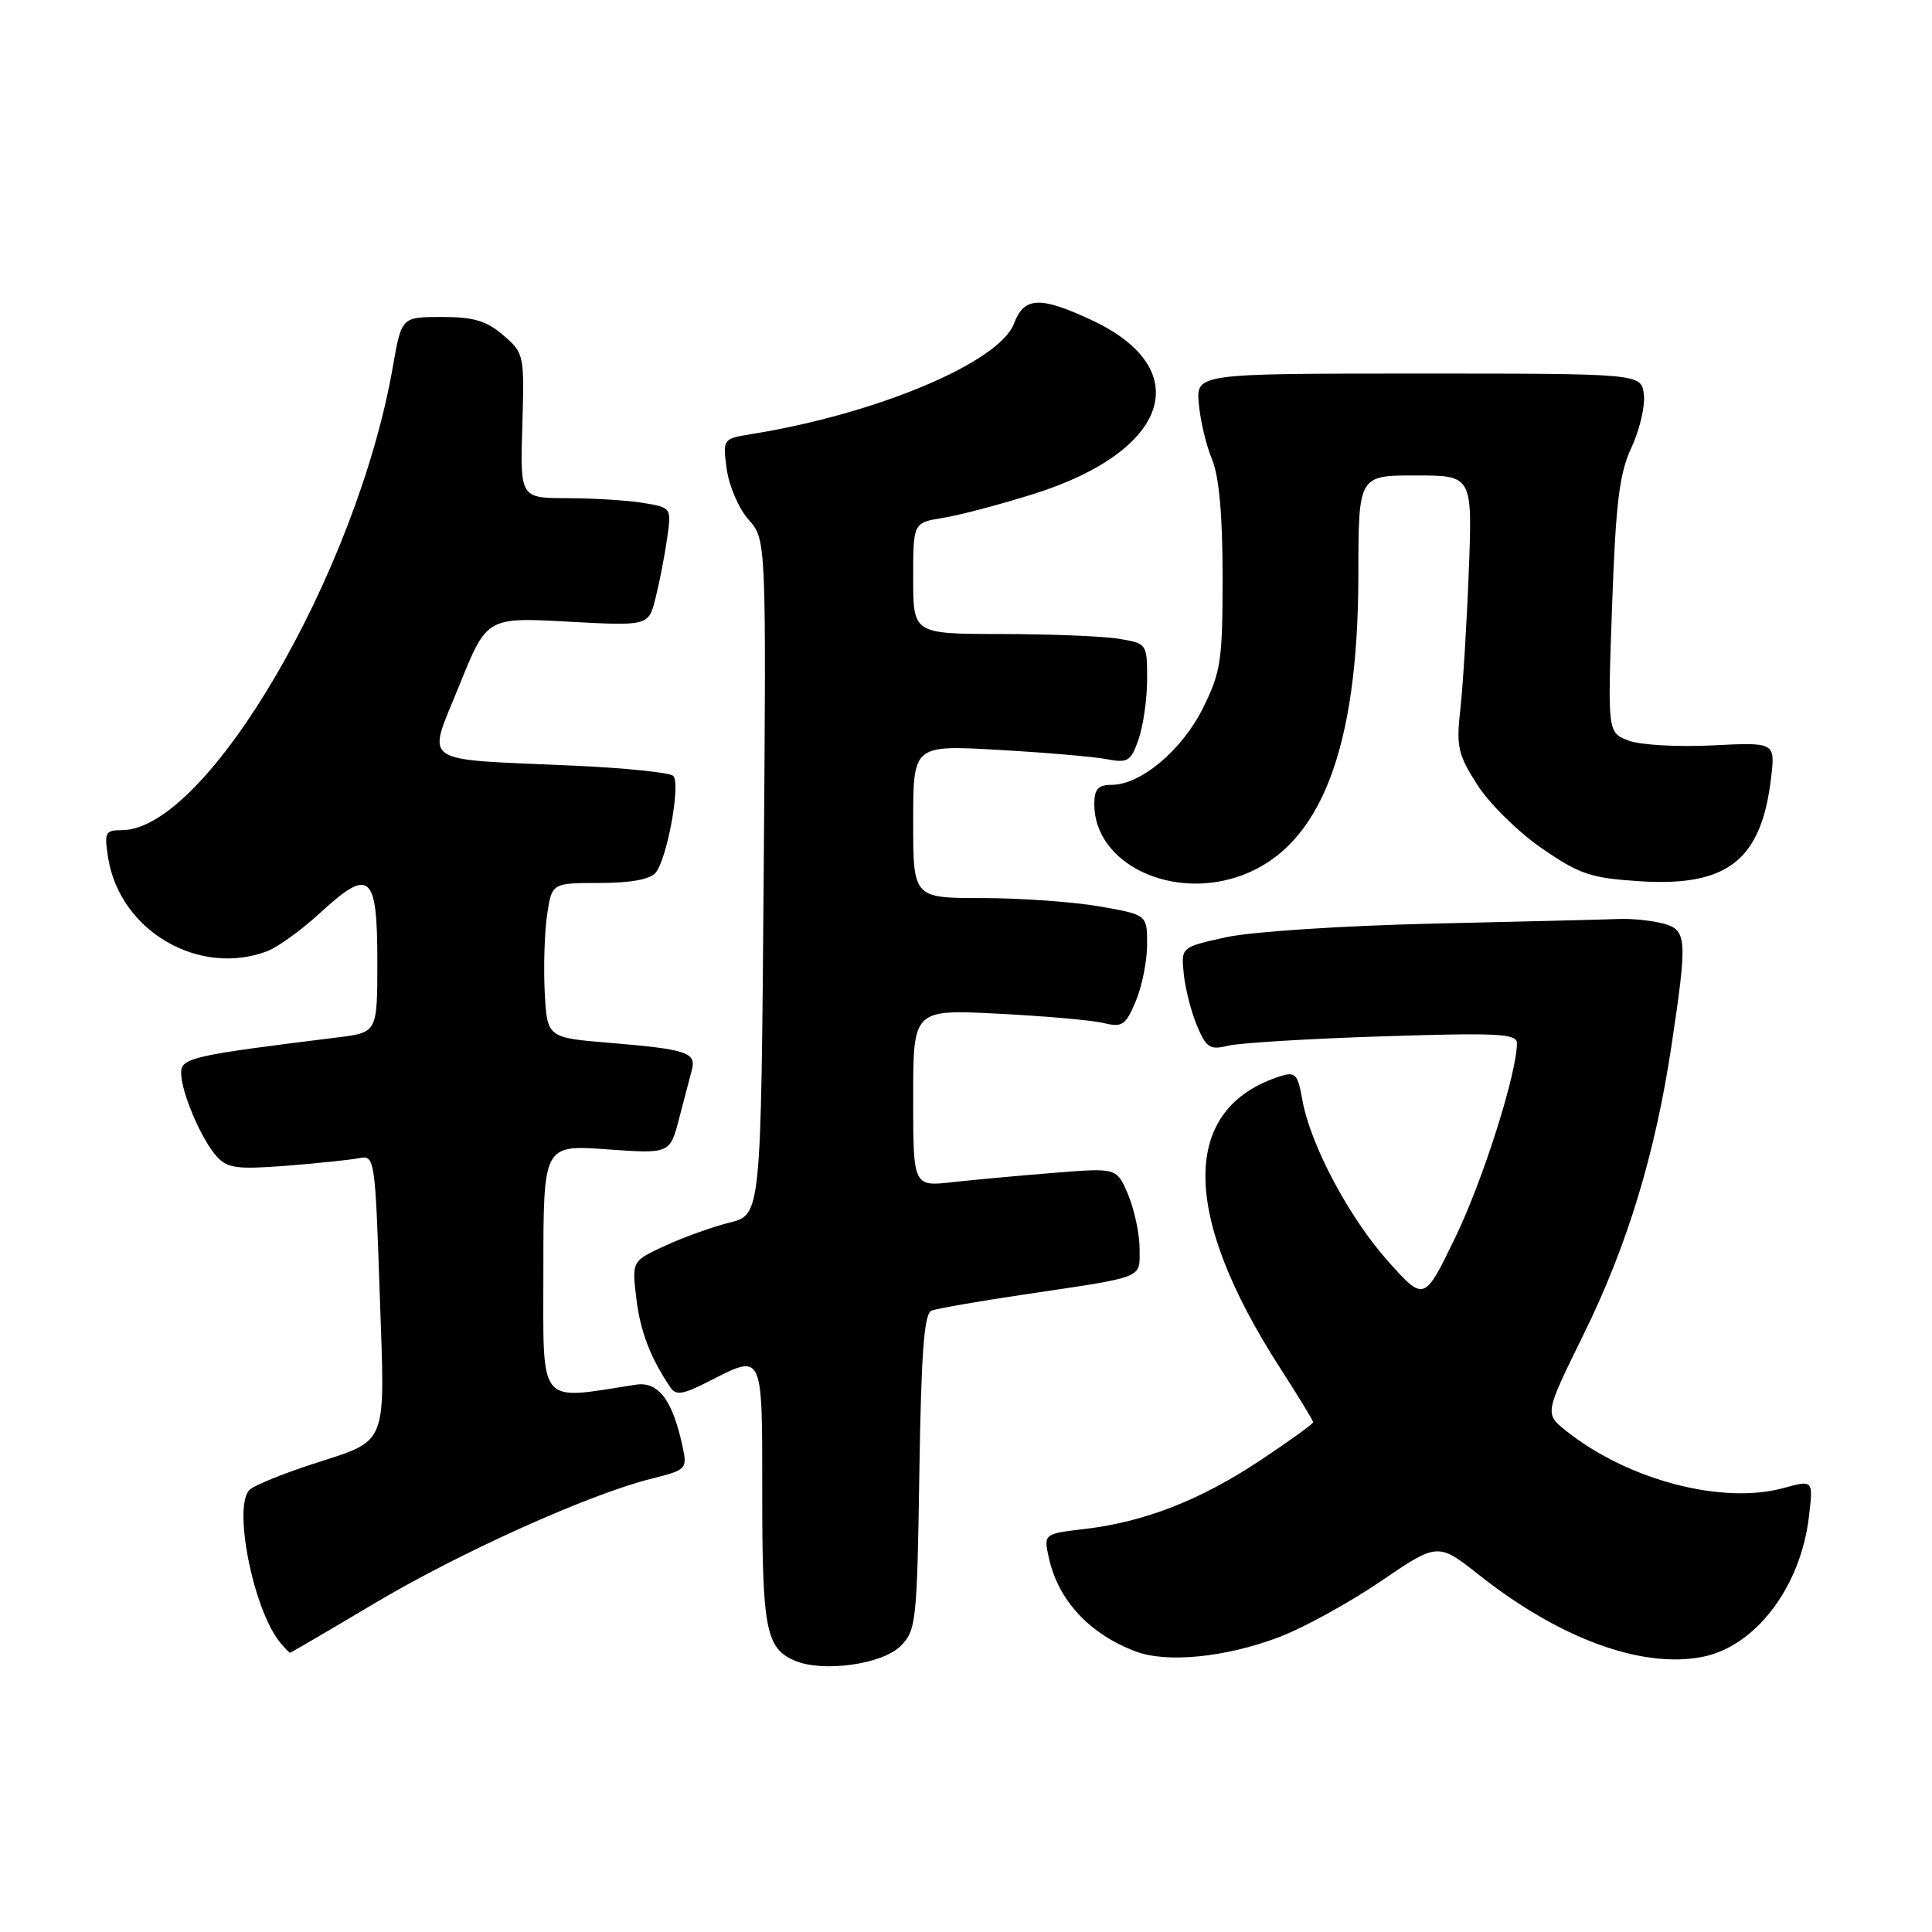 <?xml version="1.0" encoding="UTF-8" standalone="no"?>
<!DOCTYPE svg PUBLIC "-//W3C//DTD SVG 1.1//EN" "http://www.w3.org/Graphics/SVG/1.1/DTD/svg11.dtd" >
<svg xmlns="http://www.w3.org/2000/svg" xmlns:xlink="http://www.w3.org/1999/xlink" version="1.1" viewBox="0 0 256 256">
 <g >
 <path fill="currentColor"
d=" M 119.33 218.11 C 121.39 216.05 121.52 214.93 121.82 195.05 C 122.07 179.11 122.45 174.04 123.44 173.66 C 124.15 173.39 129.63 172.43 135.62 171.54 C 151.95 169.11 151.00 169.48 151.00 165.45 C 151.00 163.52 150.32 160.32 149.50 158.34 C 147.99 154.74 147.99 154.74 139.75 155.40 C 135.21 155.76 129.14 156.32 126.25 156.64 C 121.00 157.23 121.00 157.23 121.00 145.49 C 121.00 133.75 121.00 133.75 132.25 134.32 C 138.44 134.63 144.74 135.19 146.25 135.56 C 148.71 136.16 149.16 135.85 150.50 132.65 C 151.33 130.68 152.00 127.30 152.00 125.13 C 152.00 121.21 152.00 121.21 145.67 120.10 C 142.19 119.50 135.21 119.00 130.17 119.00 C 121.00 119.00 121.00 119.00 121.00 108.86 C 121.00 98.72 121.00 98.72 132.25 99.36 C 138.44 99.71 144.90 100.26 146.62 100.59 C 149.45 101.13 149.84 100.89 150.87 97.95 C 151.49 96.16 152.00 92.58 152.00 89.98 C 152.00 85.30 151.97 85.26 148.25 84.64 C 146.19 84.30 139.21 84.02 132.75 84.01 C 121.00 84.00 121.00 84.00 121.00 76.63 C 121.00 69.26 121.00 69.26 124.97 68.62 C 127.16 68.27 132.59 66.83 137.04 65.43 C 155.00 59.75 158.57 48.90 144.62 42.40 C 137.79 39.22 135.70 39.32 134.36 42.87 C 132.42 48.01 116.23 54.83 99.63 57.51 C 95.76 58.14 95.75 58.14 96.30 62.18 C 96.60 64.40 97.90 67.41 99.19 68.86 C 101.54 71.50 101.54 71.50 101.19 116.23 C 100.84 160.97 100.84 160.97 96.67 162.00 C 94.38 162.57 90.53 163.96 88.12 165.07 C 83.73 167.10 83.73 167.10 84.31 172.00 C 84.83 176.39 86.16 179.88 88.83 183.84 C 89.56 184.93 90.49 184.79 93.82 183.09 C 101.20 179.33 101.00 178.91 101.00 198.07 C 101.00 215.86 101.50 218.42 105.32 220.05 C 109.01 221.63 116.91 220.54 119.33 218.11 Z  M 169.40 216.96 C 172.64 215.74 178.72 212.41 182.91 209.56 C 190.52 204.38 190.52 204.38 196.01 208.71 C 206.59 217.08 217.44 221.08 225.46 219.57 C 232.55 218.24 238.58 210.37 239.69 200.98 C 240.27 196.09 240.27 196.09 236.38 197.16 C 228.23 199.41 215.71 196.13 207.50 189.58 C 204.67 187.32 204.67 187.32 209.79 176.91 C 215.64 165.03 219.32 152.92 221.49 138.50 C 223.63 124.22 223.55 123.18 220.25 122.34 C 218.74 121.96 216.15 121.70 214.50 121.77 C 212.85 121.84 201.82 122.11 190.00 122.38 C 177.91 122.66 165.87 123.45 162.50 124.18 C 156.50 125.50 156.50 125.50 156.85 129.00 C 157.04 130.93 157.82 134.02 158.59 135.87 C 159.84 138.85 160.31 139.16 162.75 138.56 C 164.26 138.19 173.49 137.63 183.25 137.32 C 198.42 136.83 201.00 136.96 201.00 138.22 C 201.00 142.21 196.52 156.34 192.85 163.93 C 188.72 172.47 188.72 172.47 183.95 167.15 C 178.75 161.34 173.61 151.66 172.56 145.70 C 171.97 142.35 171.63 141.98 169.70 142.59 C 156.42 146.79 156.40 160.77 169.63 181.28 C 172.03 185.01 174.00 188.24 174.00 188.45 C 174.00 188.67 170.85 190.94 167.00 193.50 C 159.08 198.77 151.65 201.67 143.71 202.60 C 138.27 203.24 138.27 203.24 139.00 206.52 C 140.26 212.10 144.40 216.54 150.50 218.83 C 154.61 220.38 162.34 219.62 169.40 216.96 Z  M 49.56 212.49 C 60.98 205.69 78.08 197.99 86.30 195.94 C 90.99 194.77 91.09 194.66 90.43 191.62 C 89.11 185.48 87.23 183.02 84.24 183.48 C 71.11 185.51 72.00 186.62 72.00 168.33 C 72.00 151.70 72.00 151.70 80.39 152.29 C 88.77 152.89 88.77 152.89 89.99 148.19 C 90.66 145.61 91.42 142.71 91.68 141.75 C 92.28 139.46 90.96 139.03 80.88 138.19 C 72.50 137.50 72.50 137.50 72.18 131.50 C 72.01 128.20 72.15 123.59 72.49 121.25 C 73.12 117.00 73.12 117.00 79.44 117.00 C 83.52 117.00 86.15 116.52 86.87 115.65 C 88.40 113.82 90.22 103.82 89.21 102.81 C 88.77 102.37 82.80 101.75 75.95 101.45 C 55.22 100.52 56.56 101.47 60.84 90.87 C 64.50 81.79 64.50 81.79 75.22 82.37 C 85.94 82.95 85.94 82.95 86.87 79.22 C 87.38 77.18 88.07 73.65 88.39 71.38 C 88.98 67.26 88.98 67.26 85.24 66.64 C 83.18 66.30 78.67 66.02 75.21 66.01 C 68.92 66.00 68.92 66.00 69.21 56.42 C 69.49 47.01 69.45 46.80 66.69 44.42 C 64.48 42.51 62.76 42.00 58.55 42.00 C 53.21 42.00 53.21 42.00 52.06 48.56 C 47.29 75.96 27.39 110.00 16.14 110.00 C 13.93 110.00 13.79 110.29 14.34 113.73 C 15.91 123.36 26.38 129.47 35.43 126.03 C 36.83 125.49 40.01 123.19 42.48 120.91 C 49.00 114.91 50.00 115.77 50.00 127.37 C 50.00 136.81 50.00 136.81 44.75 137.46 C 25.44 139.85 24.00 140.17 24.00 142.15 C 24.00 144.70 26.67 150.98 28.72 153.24 C 30.13 154.80 31.42 154.97 37.93 154.47 C 42.09 154.14 46.44 153.69 47.60 153.46 C 49.64 153.05 49.71 153.45 50.31 171.27 C 51.02 192.21 51.65 190.64 41.10 194.10 C 37.47 195.29 33.90 196.75 33.16 197.33 C 30.76 199.23 33.52 213.30 37.14 217.67 C 37.75 218.40 38.33 219.00 38.43 219.00 C 38.53 219.00 43.54 216.07 49.56 212.49 Z  M 164.68 115.94 C 175.01 112.03 179.96 99.20 179.99 76.25 C 180.00 63.00 180.00 63.00 187.56 63.00 C 195.11 63.00 195.11 63.00 194.62 75.75 C 194.35 82.76 193.84 90.97 193.50 94.00 C 192.95 98.92 193.18 99.97 195.76 104.01 C 197.35 106.49 201.19 110.26 204.30 112.41 C 209.31 115.86 210.78 116.35 217.29 116.77 C 228.89 117.51 233.39 113.98 234.67 103.12 C 235.24 98.35 235.24 98.35 226.87 98.77 C 222.22 99.00 217.28 98.71 215.76 98.12 C 213.01 97.05 213.01 97.05 213.61 80.28 C 214.10 66.57 214.57 62.73 216.18 59.29 C 217.26 56.97 218.00 53.82 217.82 52.29 C 217.50 49.50 217.50 49.50 188.00 49.50 C 158.50 49.50 158.50 49.50 158.85 53.50 C 159.04 55.70 159.83 59.02 160.60 60.87 C 161.54 63.13 162.00 68.25 162.00 76.43 C 162.00 87.55 161.77 89.06 159.39 93.84 C 156.61 99.42 151.15 104.00 147.27 104.00 C 145.50 104.00 145.00 104.57 145.00 106.57 C 145.00 114.49 155.41 119.44 164.68 115.94 Z "/>
</g>
</svg>